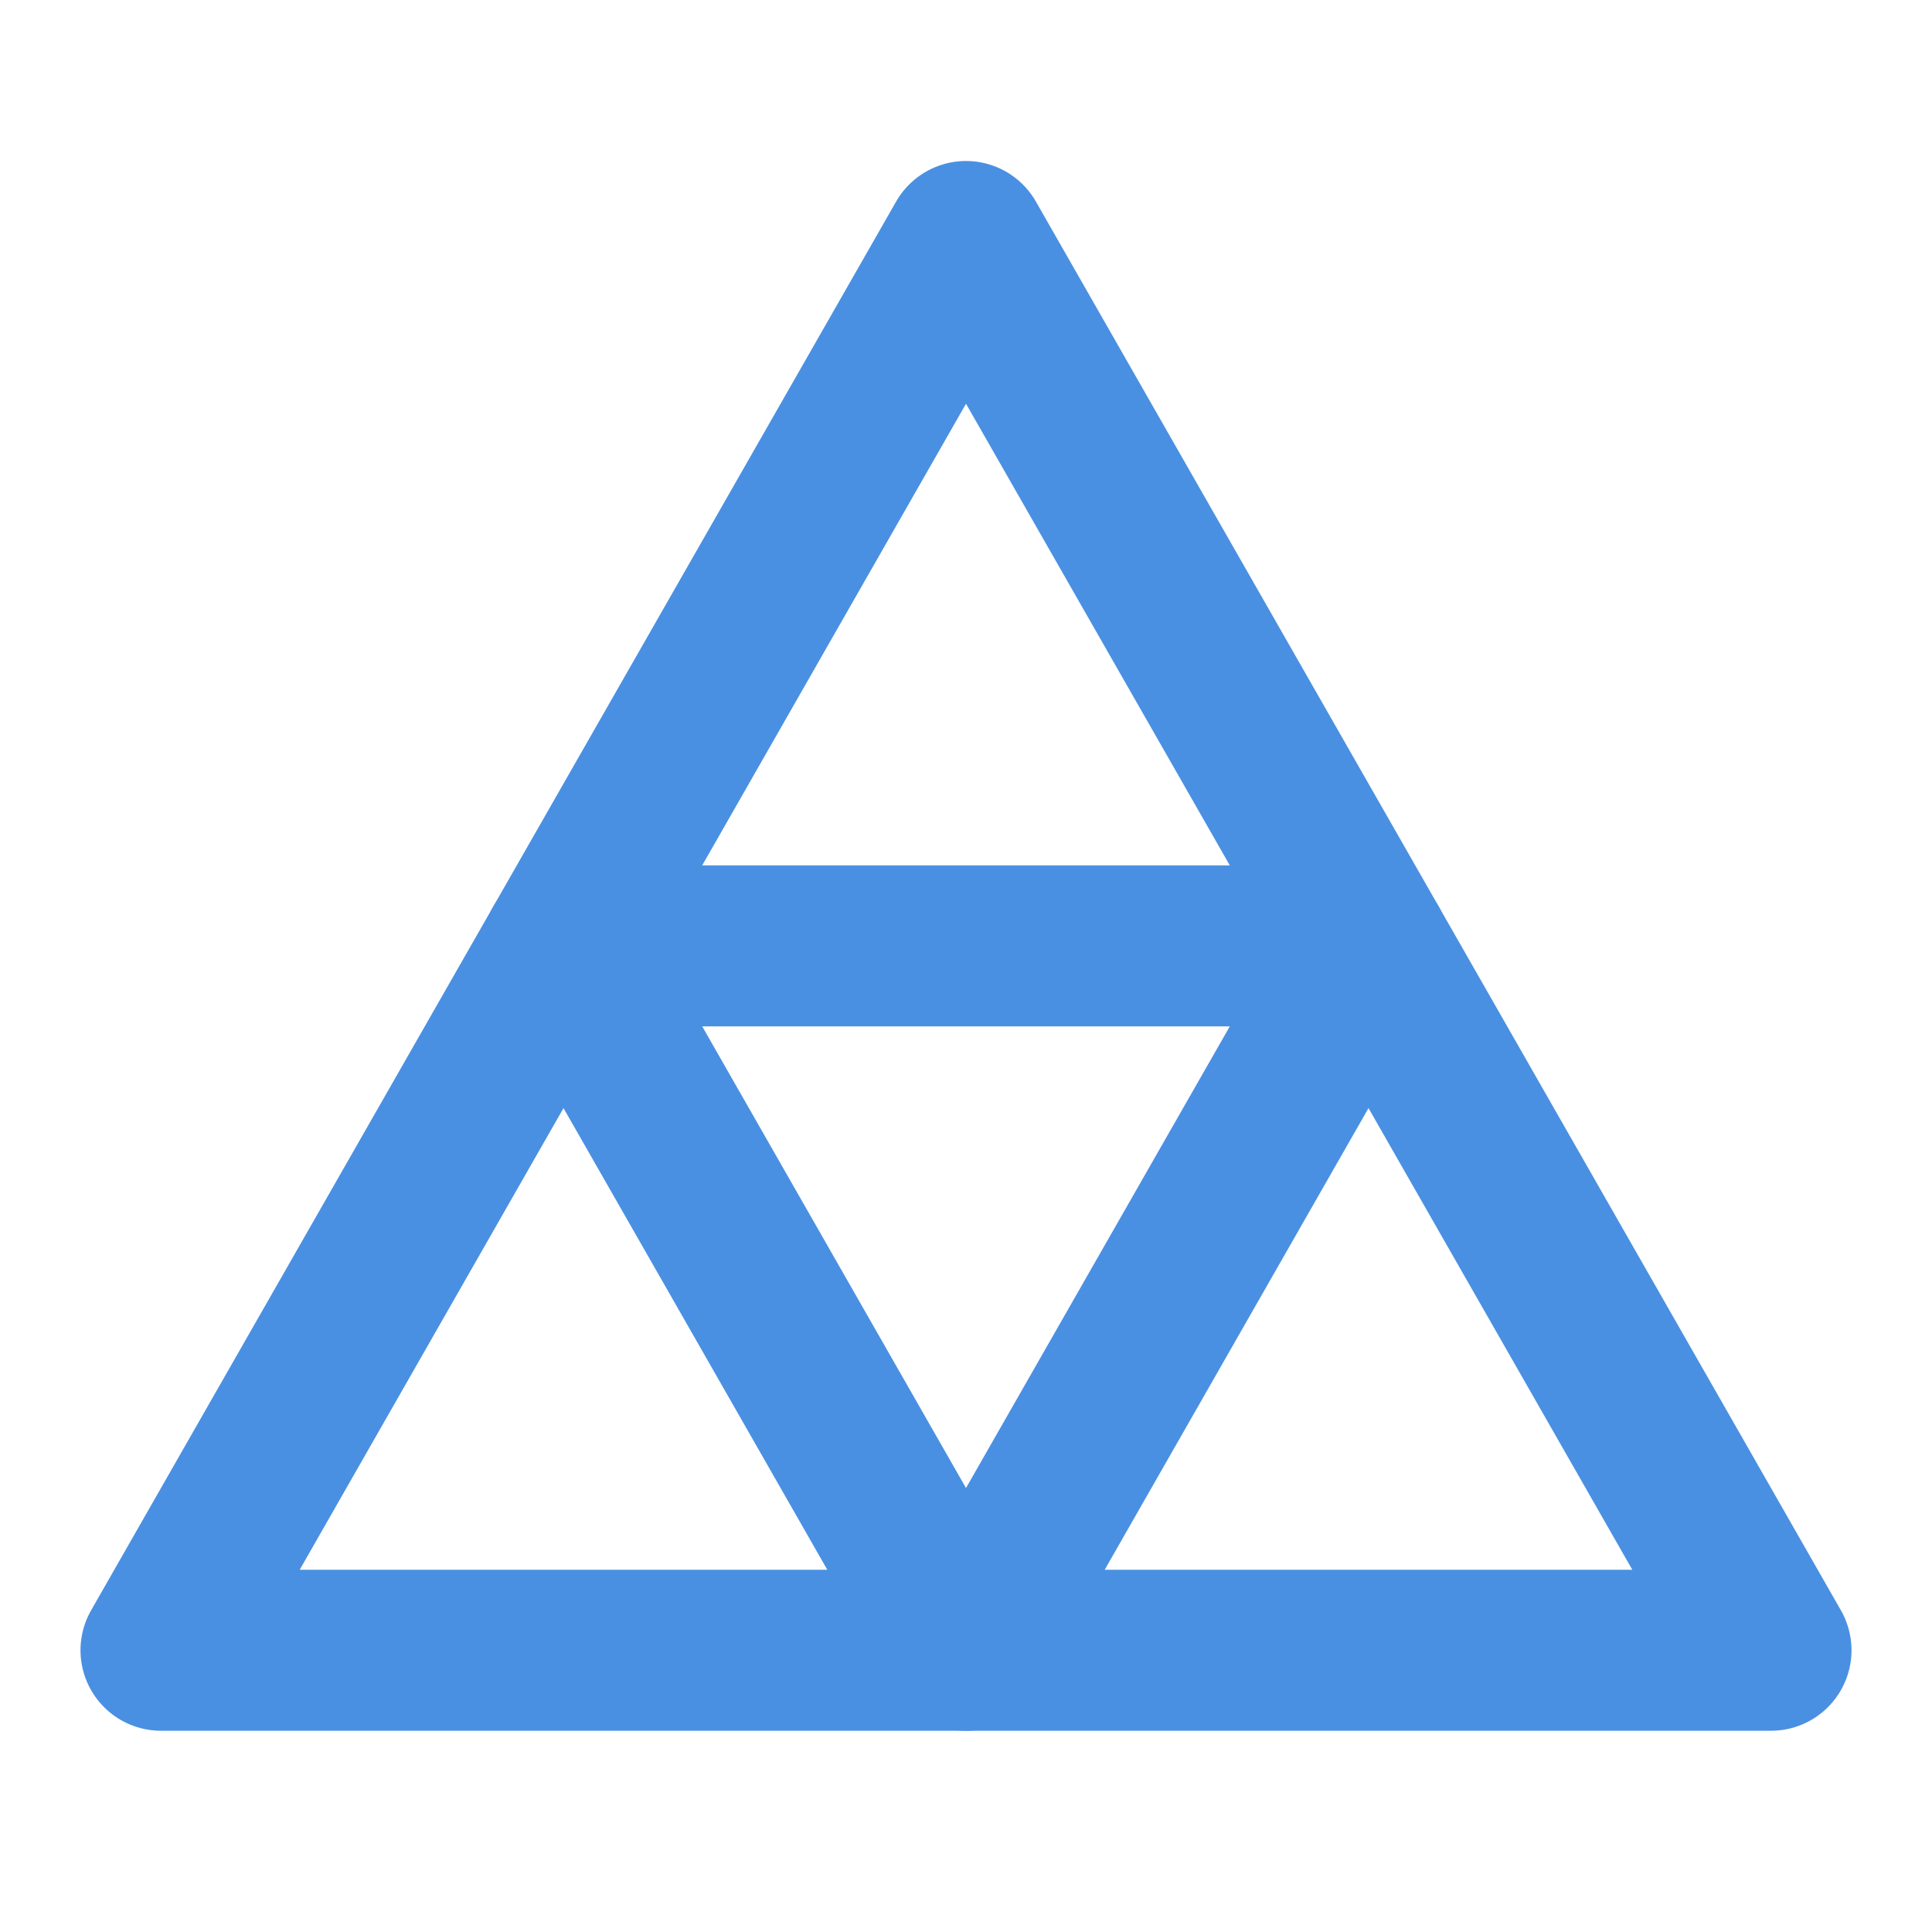 <?xml version="1.0" encoding="UTF-8"?><svg width="21" height="21" viewBox="0 0 48 48" fill="none" xmlns="http://www.w3.org/2000/svg"><path d="M4 41H44L24 6L4 41Z" stroke="#4a90e2" stroke-width="4" stroke-linecap="round" stroke-linejoin="round"/><path d="M34 23.5L24 41L14 23.5H34Z" fill="none" stroke="#4a90e2" stroke-width="4" stroke-linecap="round" stroke-linejoin="round"/></svg>